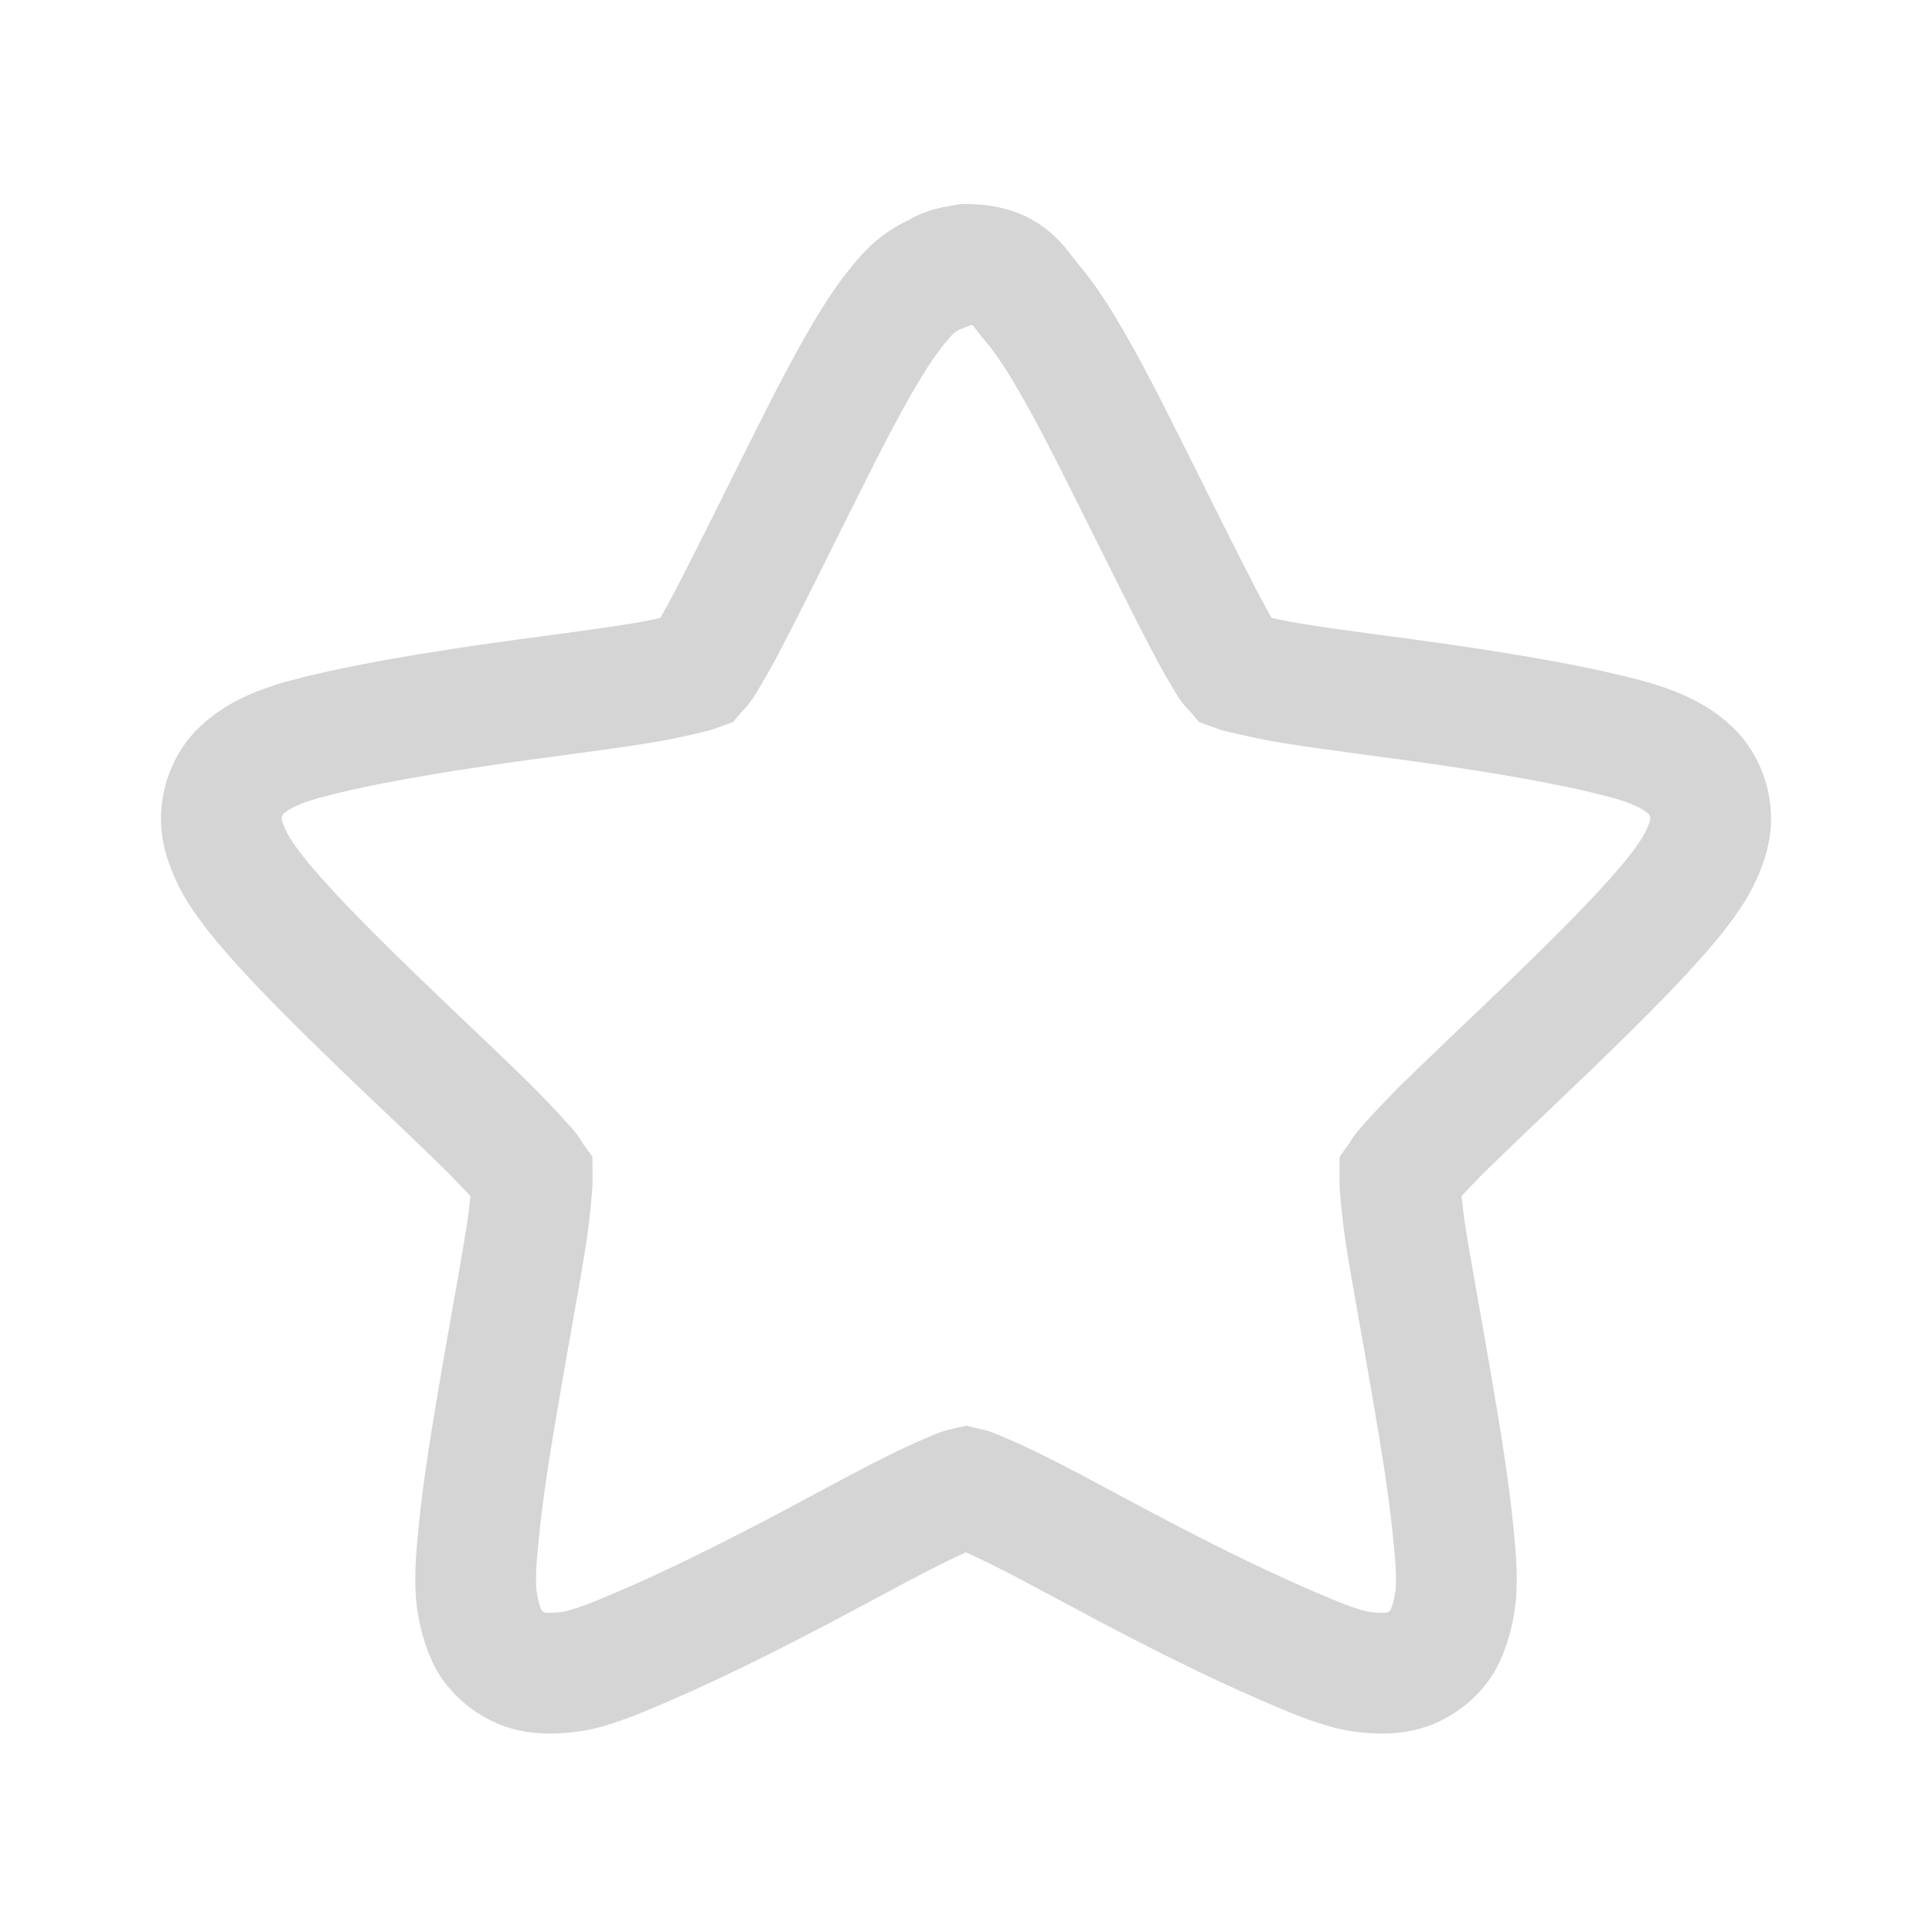 <svg width="24" xmlns="http://www.w3.org/2000/svg" height="24" viewBox="0 0 24 24" xmlns:xlink="http://www.w3.org/1999/xlink">
<path style="stroke-opacity:.4;fill:none;stroke:#979797;stroke-width:3" d="M 24 6.57 C 23.953 6.578 23.906 6.586 23.859 6.594 C 23.688 6.617 23.516 6.664 23.367 6.742 C 23.352 6.75 23.344 6.758 23.336 6.773 C 22.883 6.953 22.617 7.211 22.414 7.461 C 22.109 7.812 21.828 8.227 21.547 8.695 C 20.977 9.641 20.383 10.836 19.781 12.039 C 19.18 13.242 18.586 14.445 18.102 15.375 C 17.859 15.844 17.633 16.234 17.469 16.5 C 17.422 16.578 17.367 16.617 17.32 16.672 C 17.258 16.695 17.203 16.711 17.117 16.727 C 16.812 16.797 16.367 16.906 15.852 16.984 C 14.805 17.156 13.461 17.312 12.117 17.508 C 10.781 17.703 9.469 17.922 8.391 18.164 C 7.852 18.289 7.383 18.398 6.945 18.57 C 6.734 18.656 6.508 18.758 6.281 18.914 C 6.055 19.078 5.758 19.297 5.586 19.805 C 5.422 20.32 5.523 20.695 5.617 20.961 C 5.711 21.219 5.812 21.422 5.938 21.625 C 6.188 22.016 6.492 22.391 6.859 22.805 C 7.586 23.625 8.547 24.57 9.516 25.508 C 10.492 26.445 11.461 27.352 12.211 28.094 C 12.578 28.469 12.898 28.812 13.102 29.047 C 13.164 29.117 13.18 29.164 13.219 29.219 C 13.219 29.289 13.227 29.336 13.219 29.422 C 13.195 29.734 13.156 30.172 13.078 30.688 C 12.914 31.719 12.664 33.047 12.438 34.375 C 12.211 35.695 11.992 37.023 11.891 38.117 C 11.836 38.656 11.797 39.117 11.828 39.578 C 11.852 39.812 11.891 40.062 11.977 40.328 C 12.062 40.594 12.18 40.938 12.609 41.25 C 13.047 41.562 13.43 41.57 13.711 41.57 C 13.992 41.562 14.203 41.539 14.43 41.484 C 14.883 41.367 15.344 41.18 15.852 40.961 C 16.867 40.531 18.086 39.945 19.289 39.32 C 20.492 38.703 21.672 38.039 22.609 37.57 C 23.086 37.328 23.508 37.141 23.797 37.023 C 23.883 36.984 23.93 36.977 24 36.961 C 24.07 36.977 24.117 36.984 24.203 37.023 C 24.492 37.141 24.914 37.328 25.391 37.57 C 26.328 38.039 27.508 38.703 28.711 39.32 C 29.914 39.945 31.133 40.531 32.148 40.961 C 32.656 41.18 33.117 41.367 33.57 41.484 C 33.797 41.539 34.016 41.562 34.289 41.57 C 34.57 41.57 34.953 41.562 35.391 41.25 C 35.82 40.938 35.938 40.594 36.023 40.328 C 36.109 40.062 36.148 39.812 36.172 39.578 C 36.203 39.117 36.164 38.656 36.109 38.117 C 36.008 37.023 35.789 35.695 35.562 34.375 C 35.336 33.047 35.086 31.719 34.922 30.688 C 34.844 30.172 34.805 29.734 34.781 29.422 C 34.773 29.336 34.781 29.289 34.781 29.219 C 34.82 29.164 34.836 29.117 34.898 29.047 C 35.102 28.812 35.422 28.469 35.789 28.094 C 36.539 27.359 37.508 26.445 38.484 25.508 C 39.453 24.57 40.414 23.625 41.141 22.805 C 41.508 22.391 41.812 22.016 42.062 21.625 C 42.188 21.422 42.289 21.219 42.383 20.961 C 42.477 20.695 42.578 20.32 42.414 19.805 C 42.242 19.297 41.945 19.078 41.719 18.914 C 41.492 18.758 41.266 18.656 41.055 18.57 C 40.617 18.398 40.148 18.289 39.609 18.164 C 38.531 17.922 37.219 17.703 35.883 17.508 C 34.539 17.312 33.195 17.156 32.148 16.984 C 31.633 16.906 31.188 16.797 30.883 16.727 C 30.797 16.711 30.742 16.695 30.68 16.672 C 30.633 16.617 30.578 16.578 30.531 16.5 C 30.367 16.234 30.141 15.844 29.898 15.375 C 29.414 14.445 28.82 13.242 28.219 12.039 C 27.617 10.836 27.023 9.641 26.453 8.695 C 26.172 8.227 25.891 7.812 25.586 7.461 C 25.289 7.109 25.07 6.57 24 6.57 Z " transform="scale(.5)"/>
</svg>

